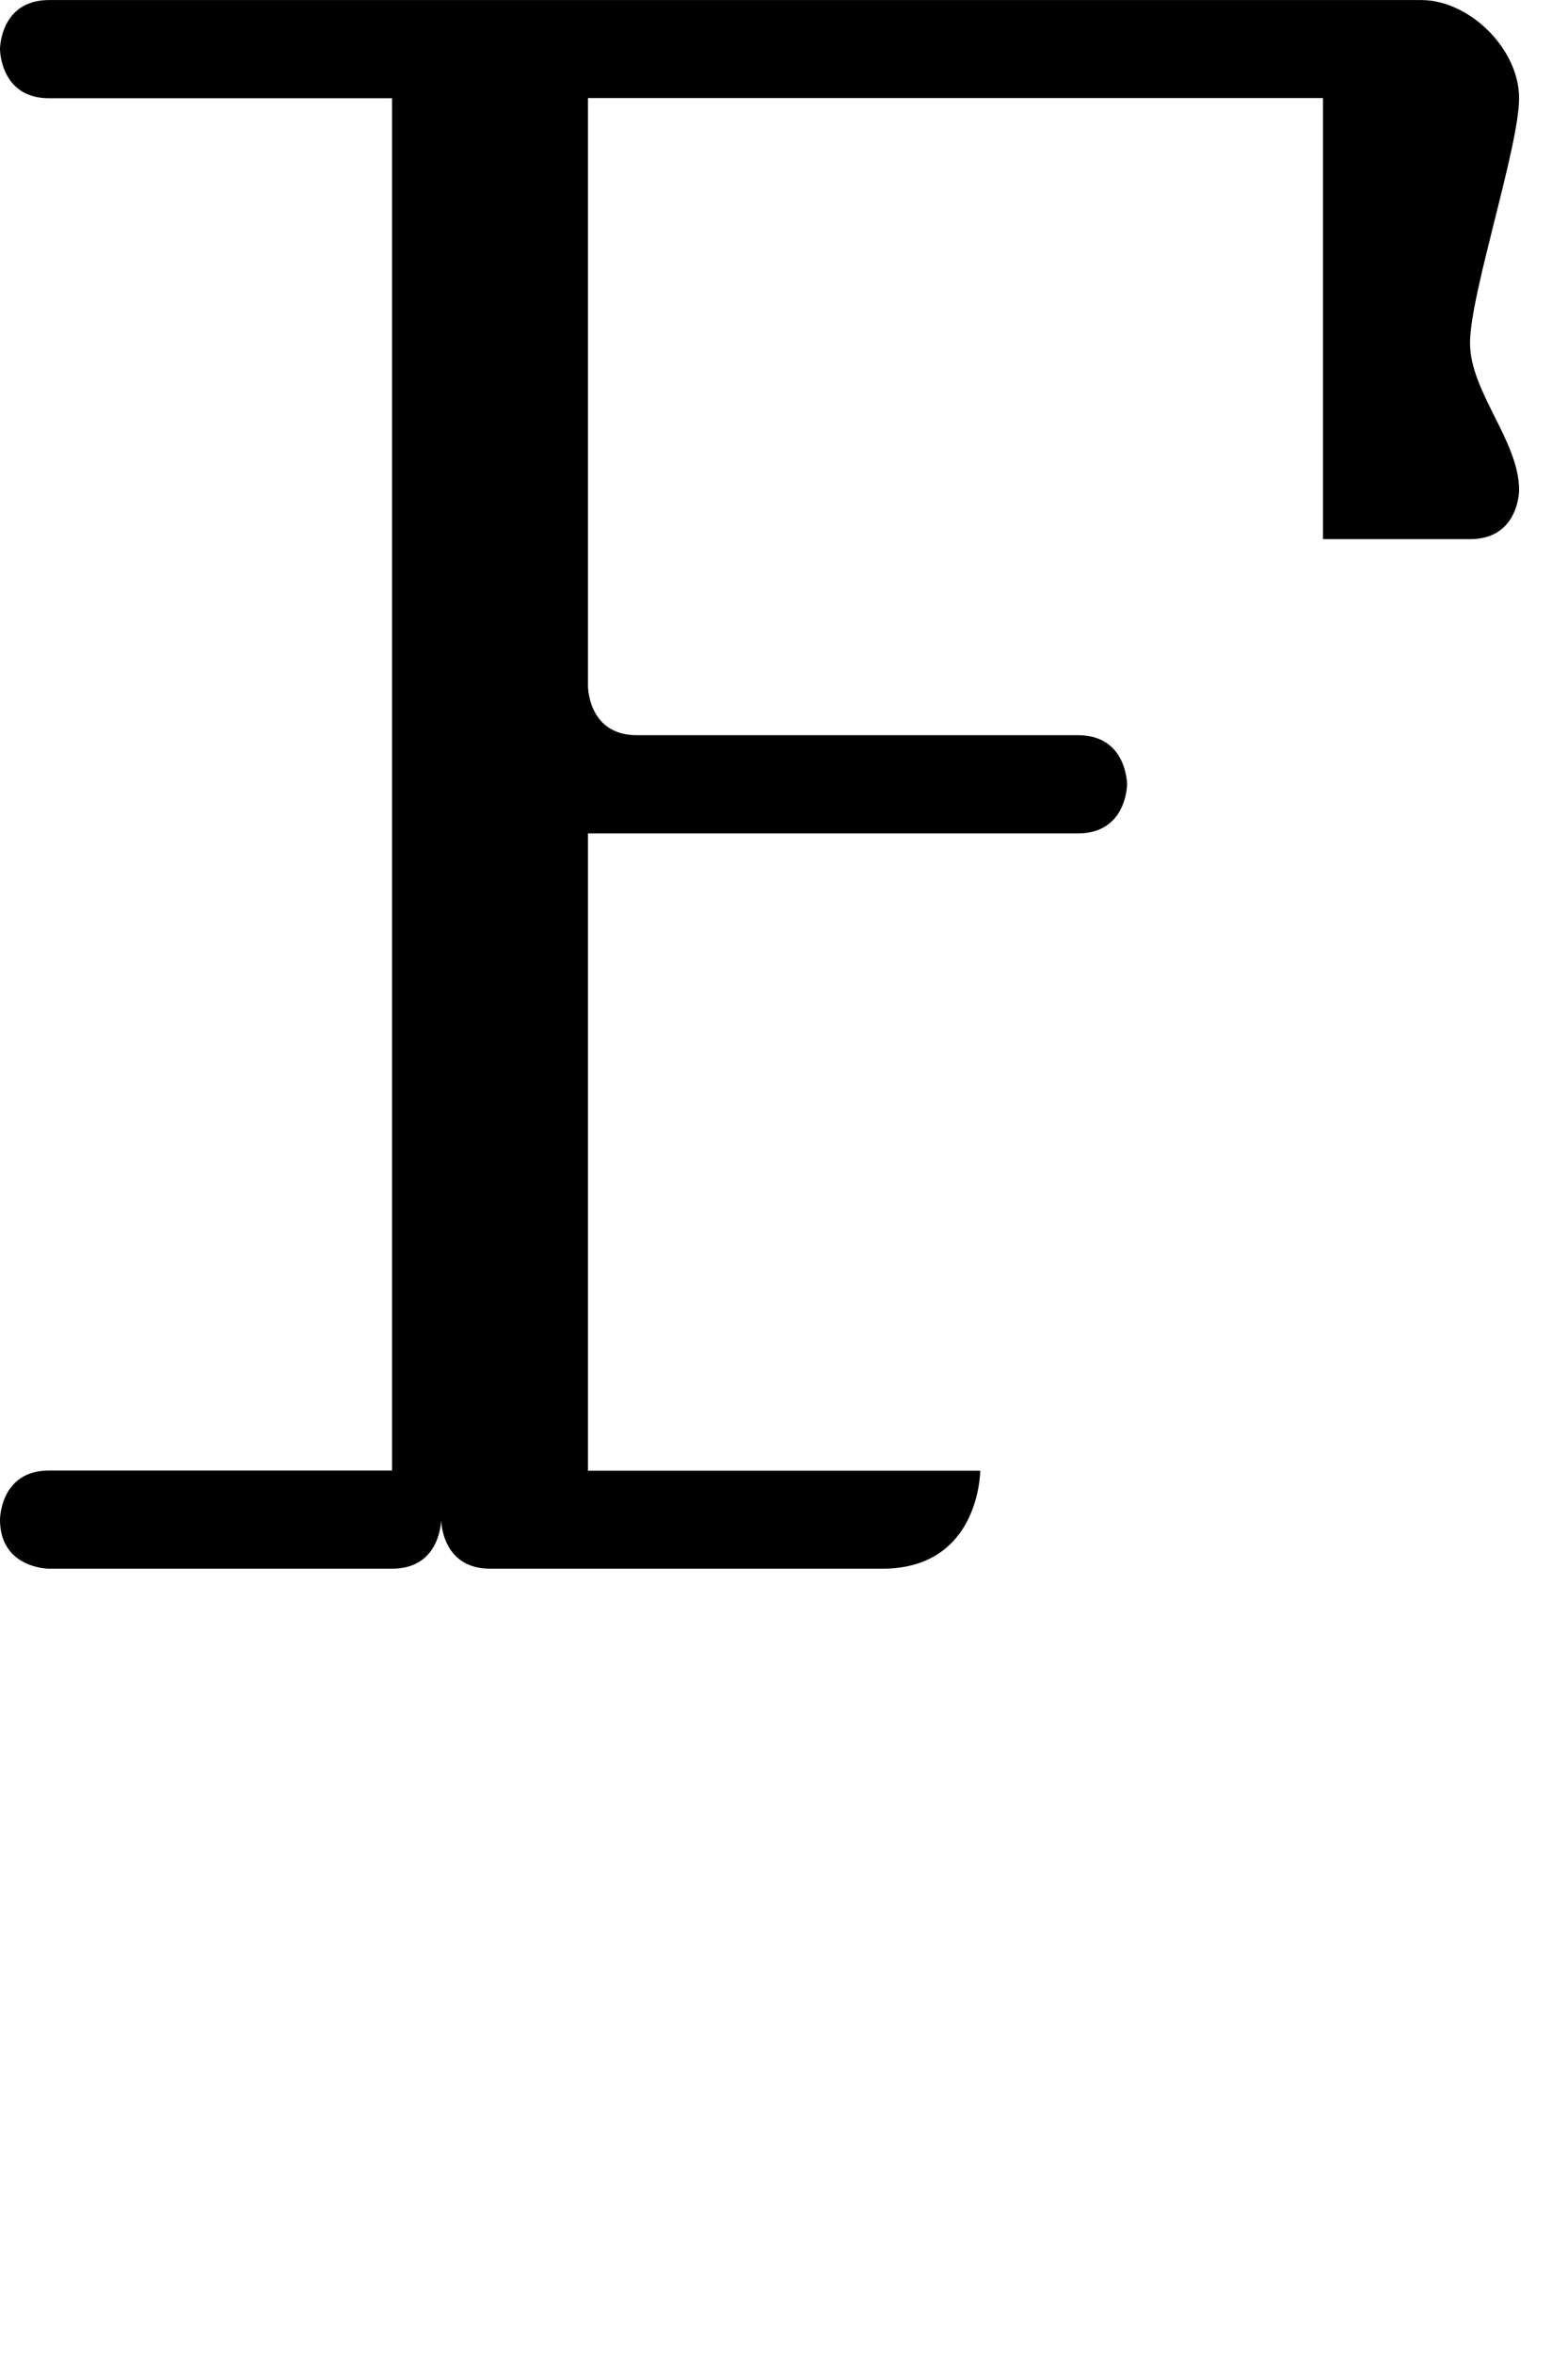 <?xml version="1.0" encoding="UTF-8" standalone="no"?>
<!-- Created with Inkscape (http://www.inkscape.org/) -->

<svg
   width="32"
   height="48"
   viewBox="0 0 8.467 12.7"
   version="1.1"
   id="svg5"
   sodipodi:docname="F.svg"
   inkscape:version="1.1.1 (3bf5ae0d25, 2021-09-20)"
   xmlns:inkscape="http://www.inkscape.org/namespaces/inkscape"
   xmlns:sodipodi="http://sodipodi.sourceforge.net/DTD/sodipodi-0.dtd"
   xmlns="http://www.w3.org/2000/svg"
   xmlns:svg="http://www.w3.org/2000/svg">
  <sodipodi:namedview
     id="namedview7"
     pagecolor="#ffffff"
     bordercolor="#666666"
     borderopacity="1.0"
     inkscape:pageshadow="2"
     inkscape:pageopacity="0.0"
     inkscape:pagecheckerboard="0"
     inkscape:document-units="mm"
     showgrid="true"
     showguides="true"
     inkscape:guide-bbox="true"
     units="px"
     width="32px"
     inkscape:zoom="17.557358"
     inkscape:cx="18.425323"
     inkscape:cy="18.596192"
     inkscape:window-width="1889"
     inkscape:window-height="1058"
     inkscape:window-x="31"
     inkscape:window-y="0"
     inkscape:window-maximized="1"
     inkscape:current-layer="layer1">
    <sodipodi:guide
       position="0,39.533"
       orientation="0,1"
       id="guide824"
       inkscape:label=""
       inkscape:locked="false"
       inkscape:color="rgb(0,0,255)" />
    <inkscape:grid
       type="xygrid"
       id="grid826" />
  </sodipodi:namedview>
  <defs
     id="defs2" />
  <g
     inkscape:label="Layer 1"
     inkscape:groupmode="layer"
     id="layer1">
    <path
       style="fill:#000000;stroke:none;stroke-width:0.265px;stroke-linecap:butt;stroke-linejoin:miter;stroke-opacity:1"
       d="m 0,8.202 c 0,0.265 0.265,0.265 0.265,0.265 0,0 1.587,0 1.852,0 0.265,0 0.265,-0.265 0.265,-0.265 0,0 0,0.265 0.265,0.265 0.265,0 1.587,0 2.117,0 0.529,0 0.529,-0.529 0.529,-0.529 H 3.175 V 4.498 c 0,0 2.381,0 2.646,0 0.265,0 0.265,-0.265 0.265,-0.265 0,0 0,-0.265 -0.265,-0.265 -0.265,0 -2.117,0 -2.381,0 C 3.175,3.969 3.175,3.704 3.175,3.704 V 0.529 H 7.144 V 2.91 c 0,0 0.529,0 0.794,0 0.265,0 0.265,-0.265 0.265,-0.265 0,0 0,0.265 0,0 0,-0.265 -0.265,-0.529 -0.265,-0.794 0,-0.265 0.265,-1.058 0.265,-1.323 C 8.202,0.265 7.937,0 7.673,0 7.408,0 0.529,0 0.265,0 0,0 0,0.265 0,0.265 c 0,0 0,0.265 0.265,0.265 0.265,0 1.852,0 1.852,0 V 7.937 c 0,0 -1.587,0 -1.852,0 C 0,7.937 0,8.202 0,8.202 Z"
       id="path4636" />
  </g>
</svg>
